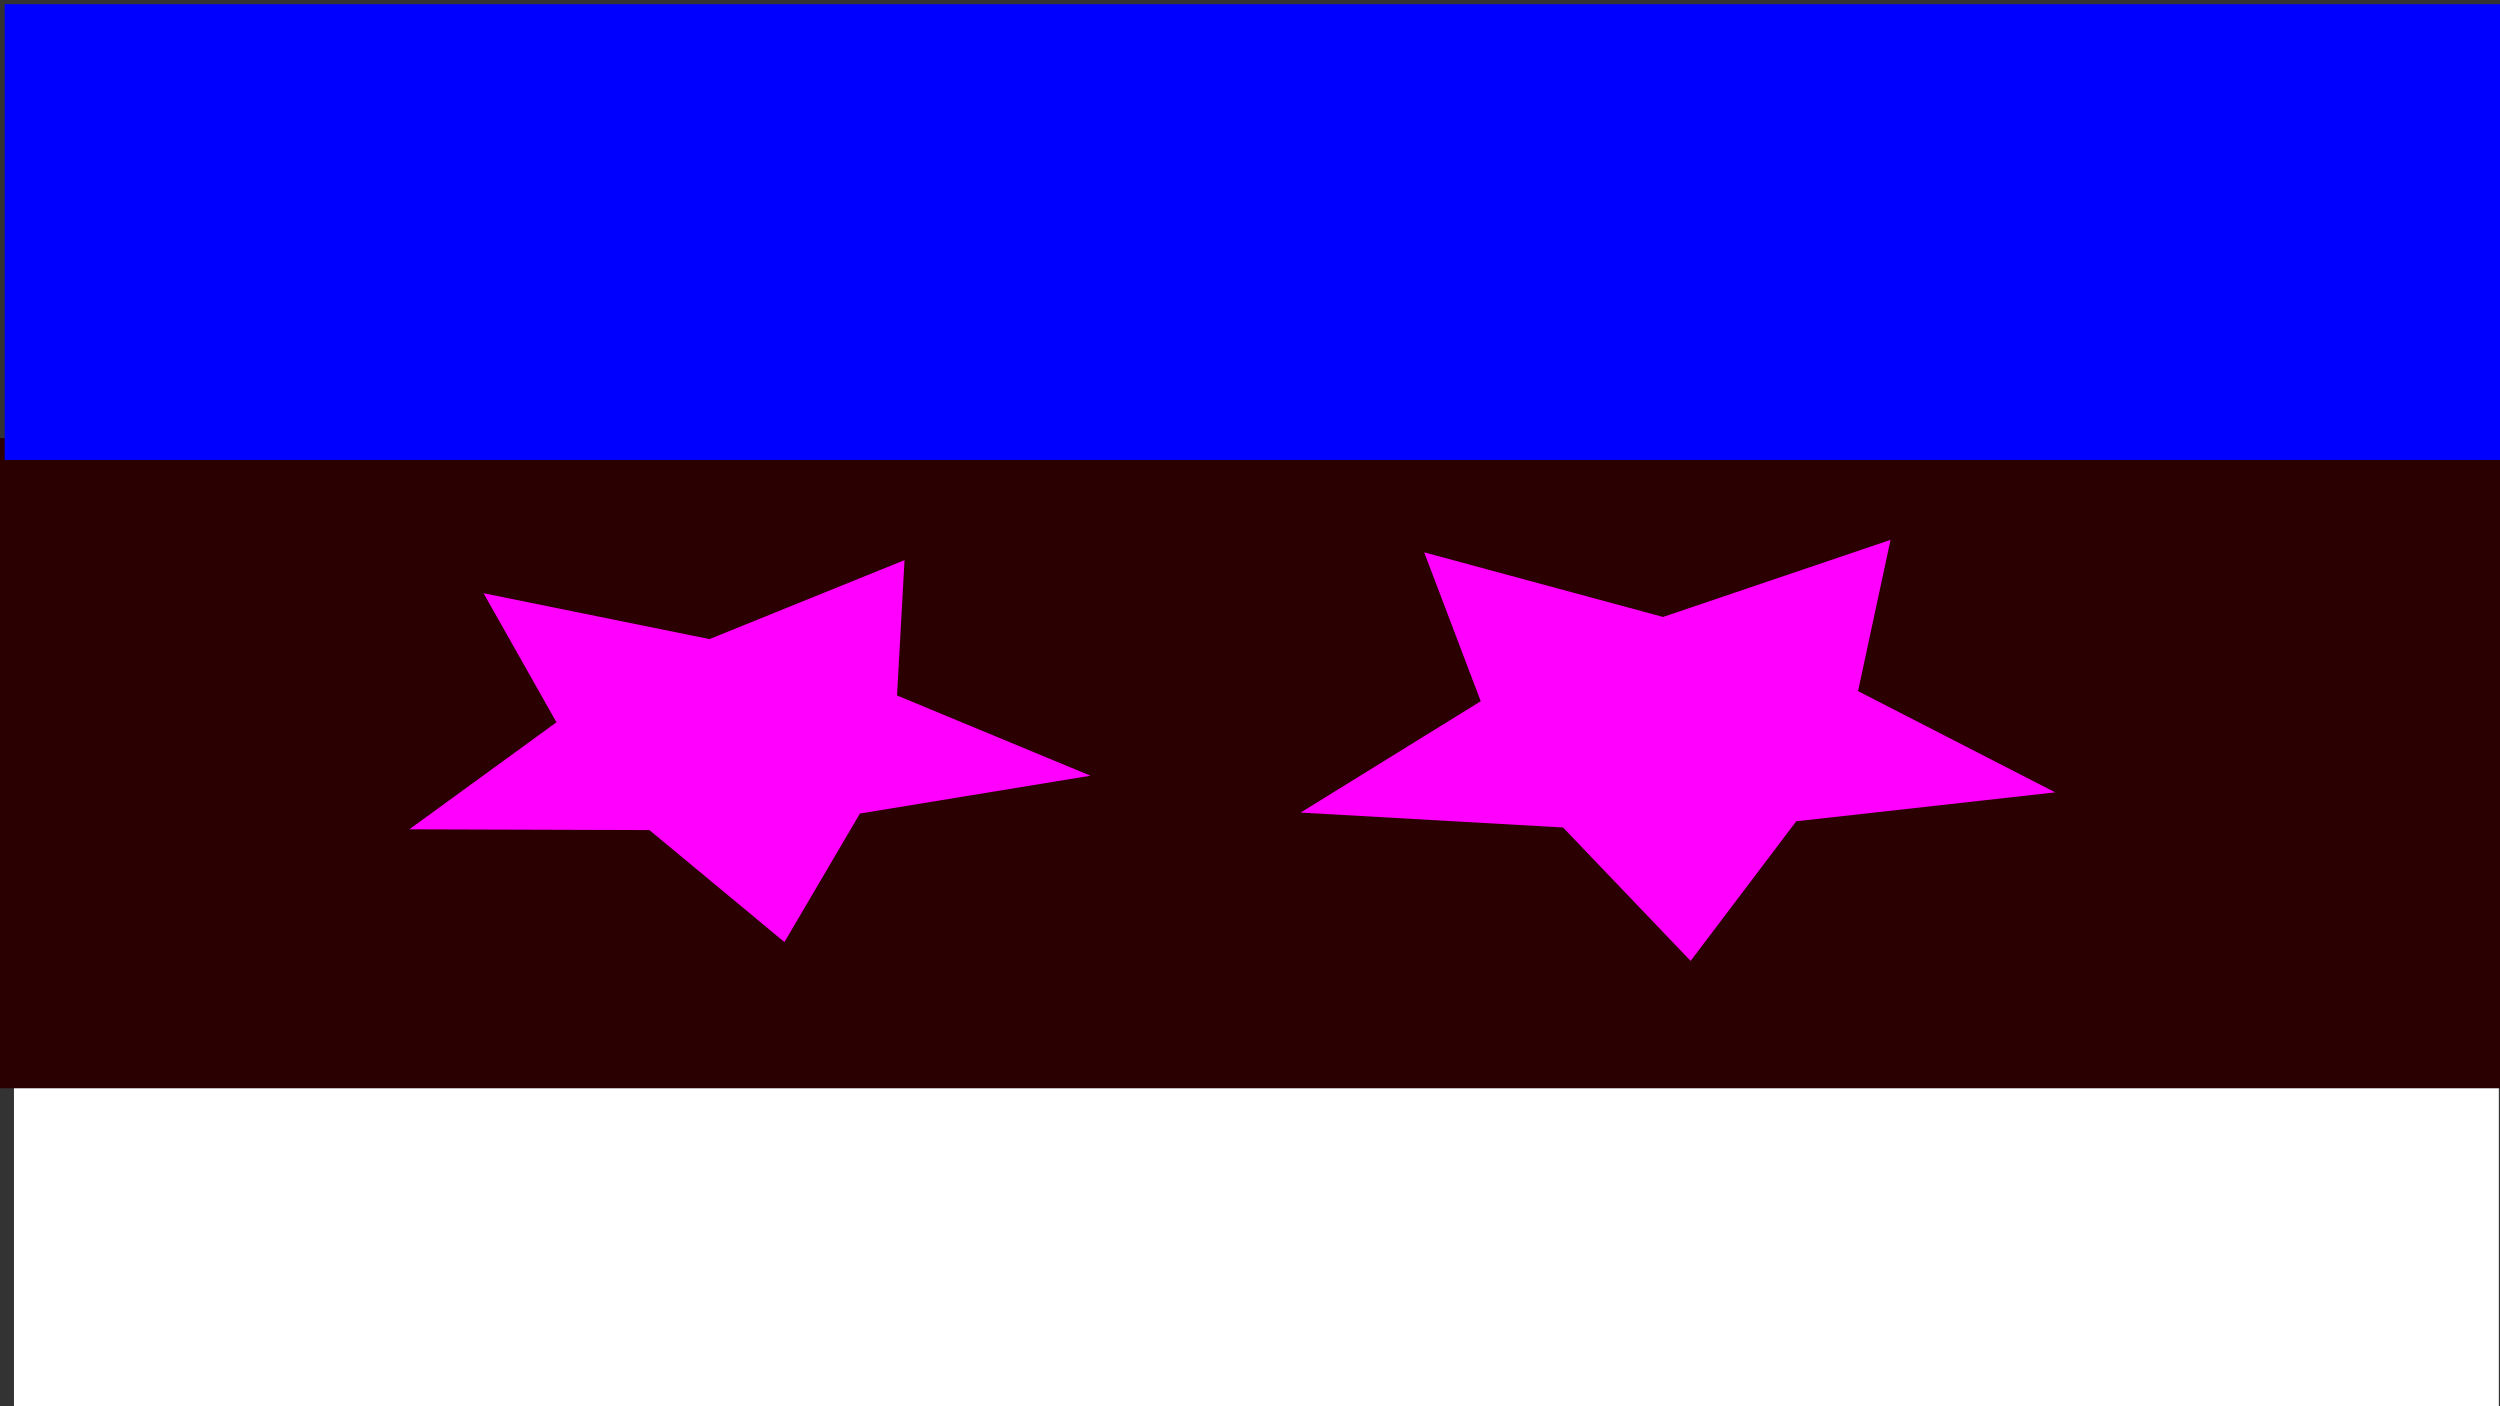 <?xml version="1.0" encoding="UTF-8" standalone="no"?>
<!-- Created with Inkscape (http://www.inkscape.org/) -->

<svg
   width="1920px"
   height="1080px"
   viewBox="0 0 1920 1080"
   version="1.1"
   id="SVGRoot"
   sodipodi:docname="InvertedSyriasly1AB.svg"
   xml:space="preserve"
   inkscape:version="1.2 (56b05e47e7, 2022-06-09, custom)"
   xmlns:inkscape="http://www.inkscape.org/namespaces/inkscape"
   xmlns:sodipodi="http://sodipodi.sourceforge.net/DTD/sodipodi-0.dtd"
   xmlns="http://www.w3.org/2000/svg"
   xmlns:svg="http://www.w3.org/2000/svg"><rect x="0" y="0" width="1920" height="1080" fill="#333333" stroke="none"/><sodipodi:namedview
     id="namedview3404"
     pagecolor="#ffffff"
     bordercolor="#666666"
     borderopacity="1.0"
     inkscape:showpageshadow="2"
     inkscape:pageopacity="0.0"
     inkscape:pagecheckerboard="0"
     inkscape:deskcolor="#d1d1d1"
     inkscape:document-units="px"
     showgrid="false"
     inkscape:zoom="0.5"
     inkscape:cx="1160"
     inkscape:cy="356"
     inkscape:window-width="1920"
     inkscape:window-height="967"
     inkscape:window-x="0"
     inkscape:window-y="0"
     inkscape:window-maximized="1"
     inkscape:current-layer="layer1" /><defs
     id="defs3399" /><g
     inkscape:label="Layer 1"
     inkscape:groupmode="layer"
     id="layer1"><g
       id="g3448"
       transform="matrix(3.748,0,0,2.114,6.743,2.76)"><g
         inkscape:label="Layer 1"
         id="layer1-9" /><g
         id="layer3"
         inkscape:label="Layer 2"><rect
           style="fill:#ffffff;stroke-width:1.042"
           id="rect3253"
           width="509.17"
           height="141.862"
           x="1.063"
           y="369.34" /><rect
           style="fill:#2b0000"
           id="rect3356"
           width="514.974"
           height="236.197"
           x="-3.545"
           y="157.86" /><rect
           style="fill:#0000ff;stroke-width:1.023"
           id="rect3364"
           width="514.896"
           height="165.578"
           x="-0.84"
           y="0.217" /><path
           sodipodi:type="star"
           style="fill:#ff00ff"
           id="path3368"
           inkscape:flatsided="false"
           sodipodi:sides="5"
           sodipodi:cx="100.24485"
           sodipodi:cy="263.12949"
           sodipodi:r1="74.089195"
           sodipodi:r2="37.044609"
           sodipodi:arg1="0.1755206"
           sodipodi:arg2="0.80383913"
           inkscape:rounded="0"
           inkscape:randomized="0"
           d="M 173.196,276.067 125.952,289.803 110.484,336.508 82.821,295.821 33.622,295.542 63.769,256.661 48.831,209.783 95.125,226.44 135.092,197.747 l -1.536,49.176 z"
           inkscape:transform-center-x="-3.163949"
           inkscape:transform-center-y="3.9979108"
           transform="translate(48.456,4.435)" /><path
           sodipodi:type="star"
           style="fill:#ff00ff"
           id="path3370"
           inkscape:flatsided="false"
           sodipodi:sides="5"
           sodipodi:cx="285.84387"
           sodipodi:cy="229.02455"
           sodipodi:r1="87.691277"
           sodipodi:r2="43.845654"
           sodipodi:arg1="0.26786603"
           sodipodi:arg2="0.89618456"
           inkscape:rounded="0"
           inkscape:randomized="0"
           d="m 370.408,252.234 -57.178,11.032 -23.328,53.356 -28.161,-50.971 -57.953,-5.698 39.774,-42.533 -12.489,-56.878 52.742,24.684 50.234,-29.454 -7.177,57.789 z"
           inkscape:transform-center-x="-1.1643108"
           inkscape:transform-center-y="6.817358"
           transform="matrix(0.928,0,0,0.951,75.593,46.68)" /></g></g></g></svg>
